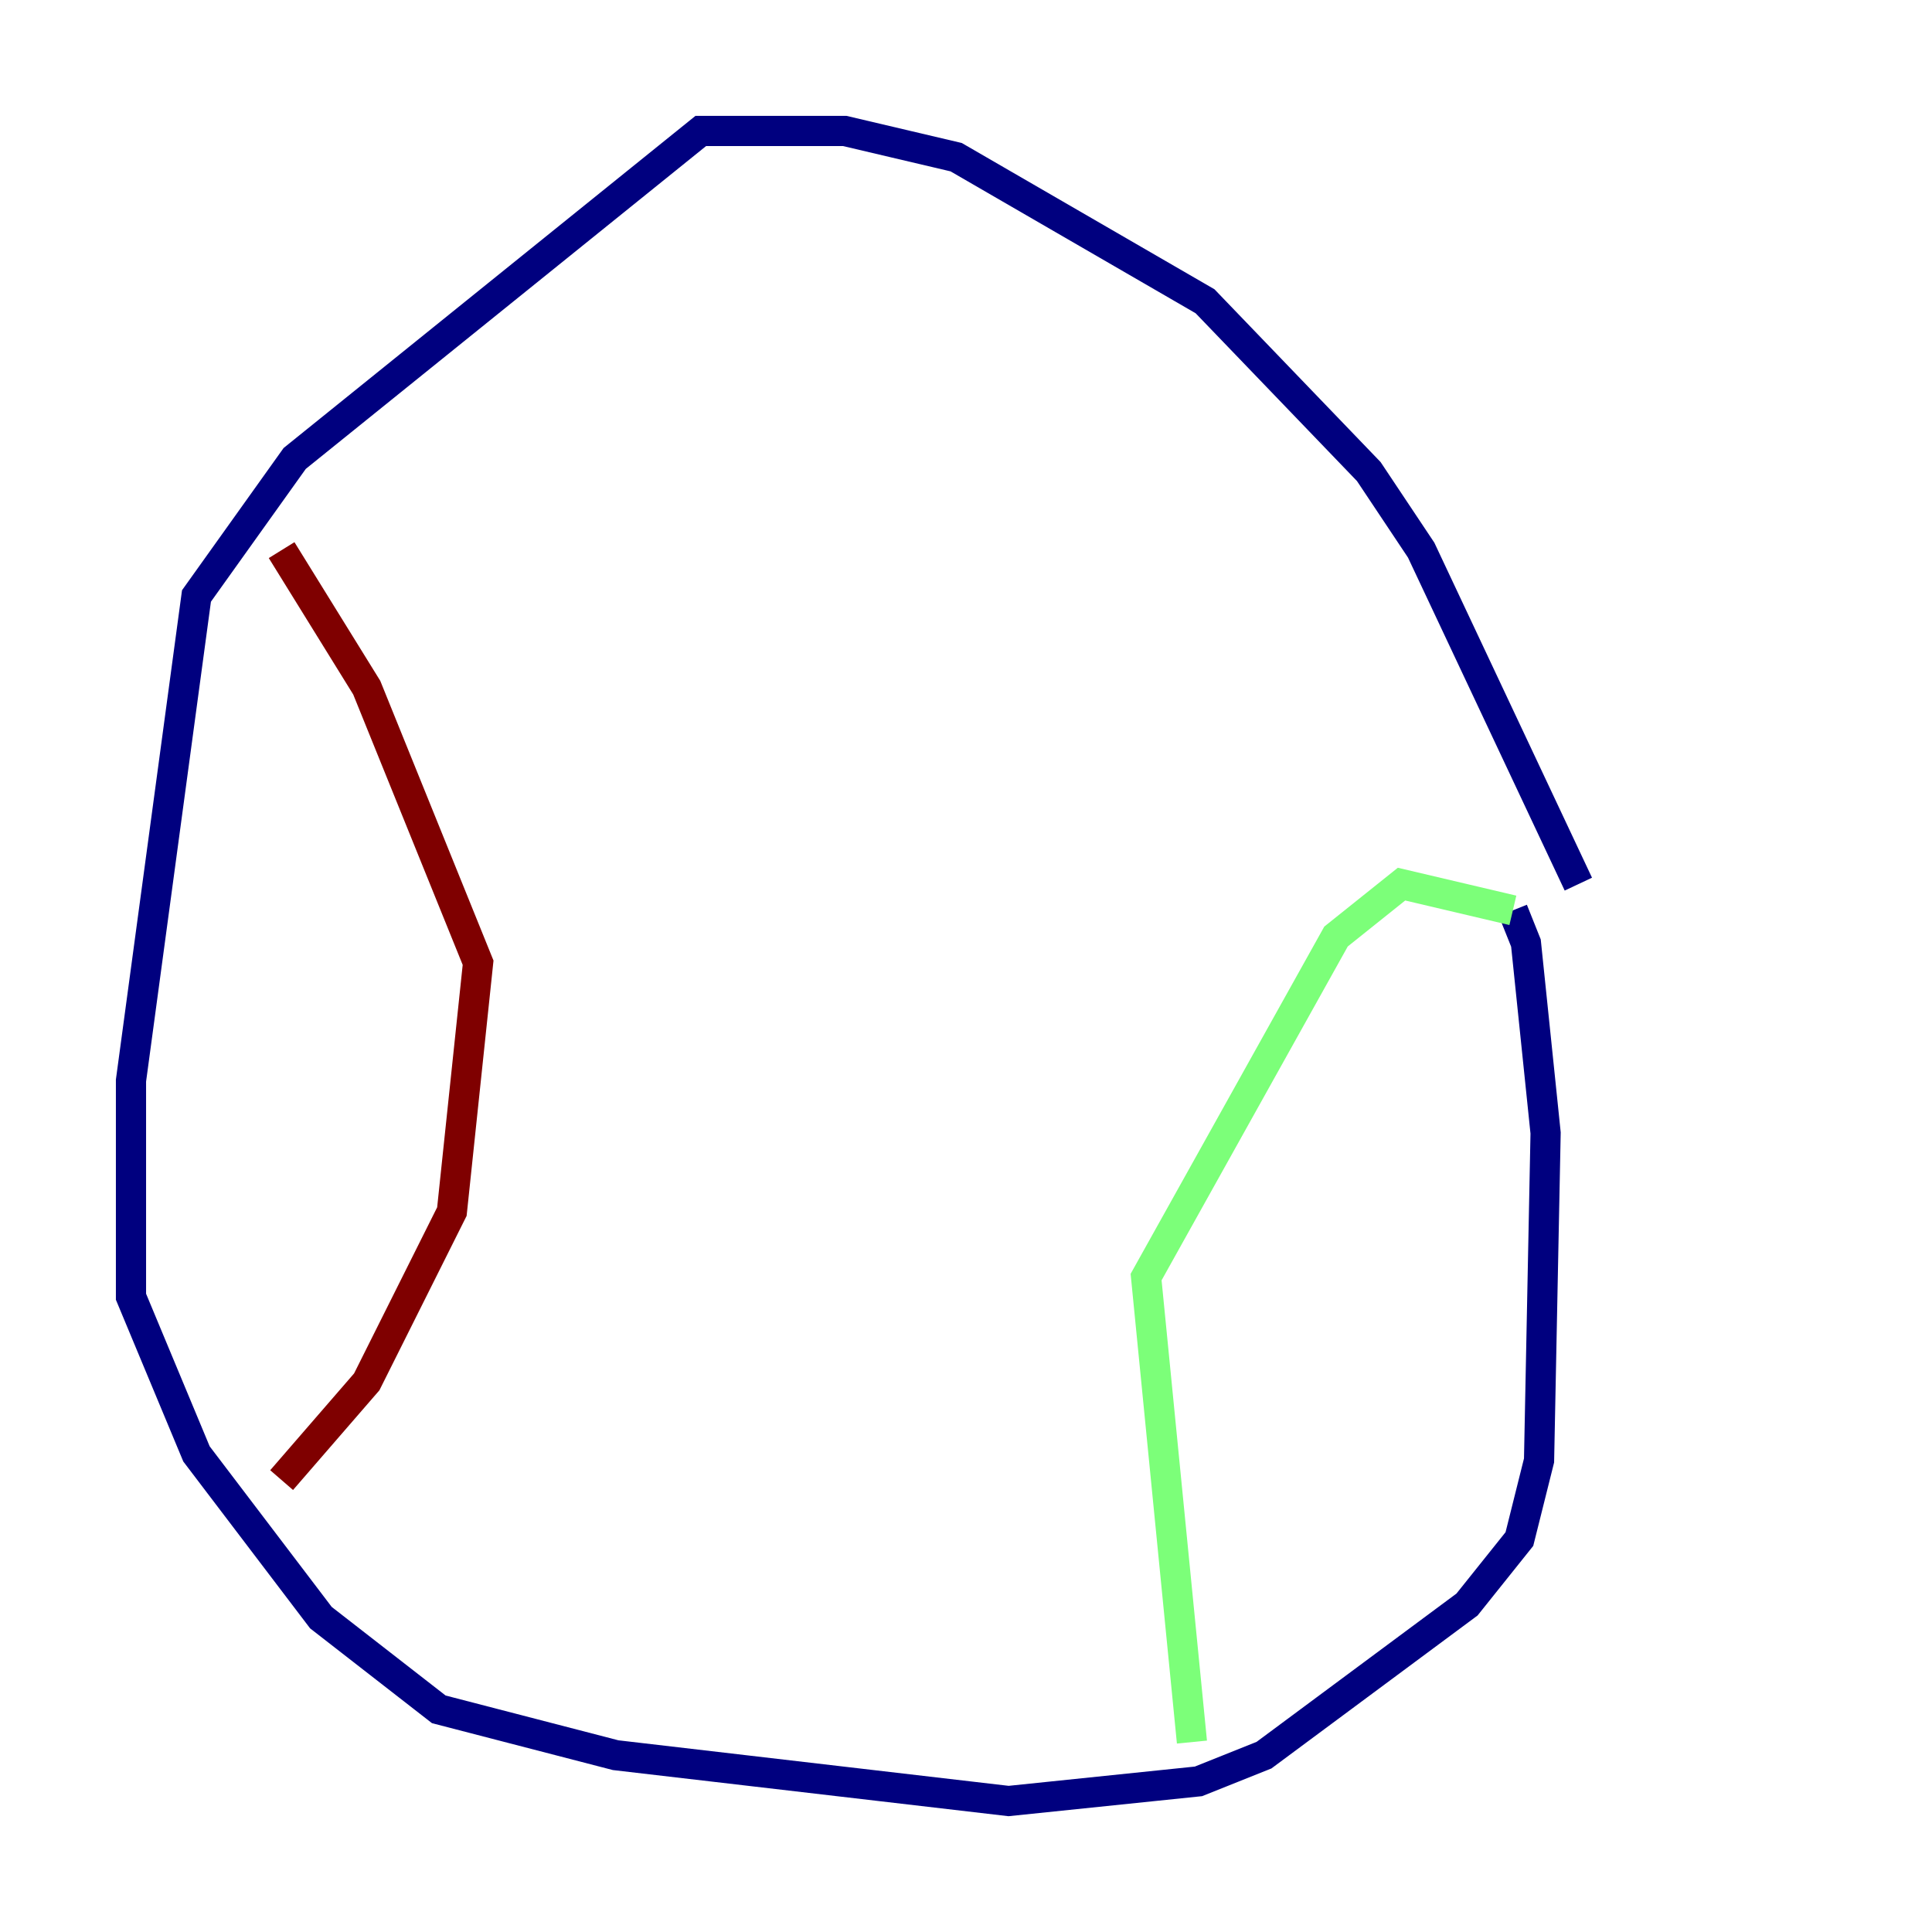 <?xml version="1.0" encoding="utf-8" ?>
<svg baseProfile="tiny" height="128" version="1.2" viewBox="0,0,128,128" width="128" xmlns="http://www.w3.org/2000/svg" xmlns:ev="http://www.w3.org/2001/xml-events" xmlns:xlink="http://www.w3.org/1999/xlink"><defs /><polyline fill="none" points="104.57,58.576 94.156,36.447 90.685,31.241 79.837,19.959 63.349,10.414 55.973,8.678 46.427,8.678 19.525,30.373 13.017,39.485 8.678,71.593 8.678,85.912 13.017,96.325 21.261,107.173 29.071,113.248 40.786,116.285 66.82,119.322 79.403,118.02 83.742,116.285 97.193,106.305 100.664,101.966 101.966,96.759 102.4,75.064 101.098,62.481 100.231,60.312" stroke="#00007f" stroke-width="2" /><polyline fill="none" points="100.231,60.312 92.854,58.576 88.515,62.047 75.932,84.61 78.969,115.417" stroke="#7cff79" stroke-width="2" /><polyline fill="none" points="18.658,36.447 24.298,45.559 31.675,63.783 29.939,80.271 24.298,91.552 18.658,98.061" stroke="#7f0000" stroke-width="2" /></svg>
